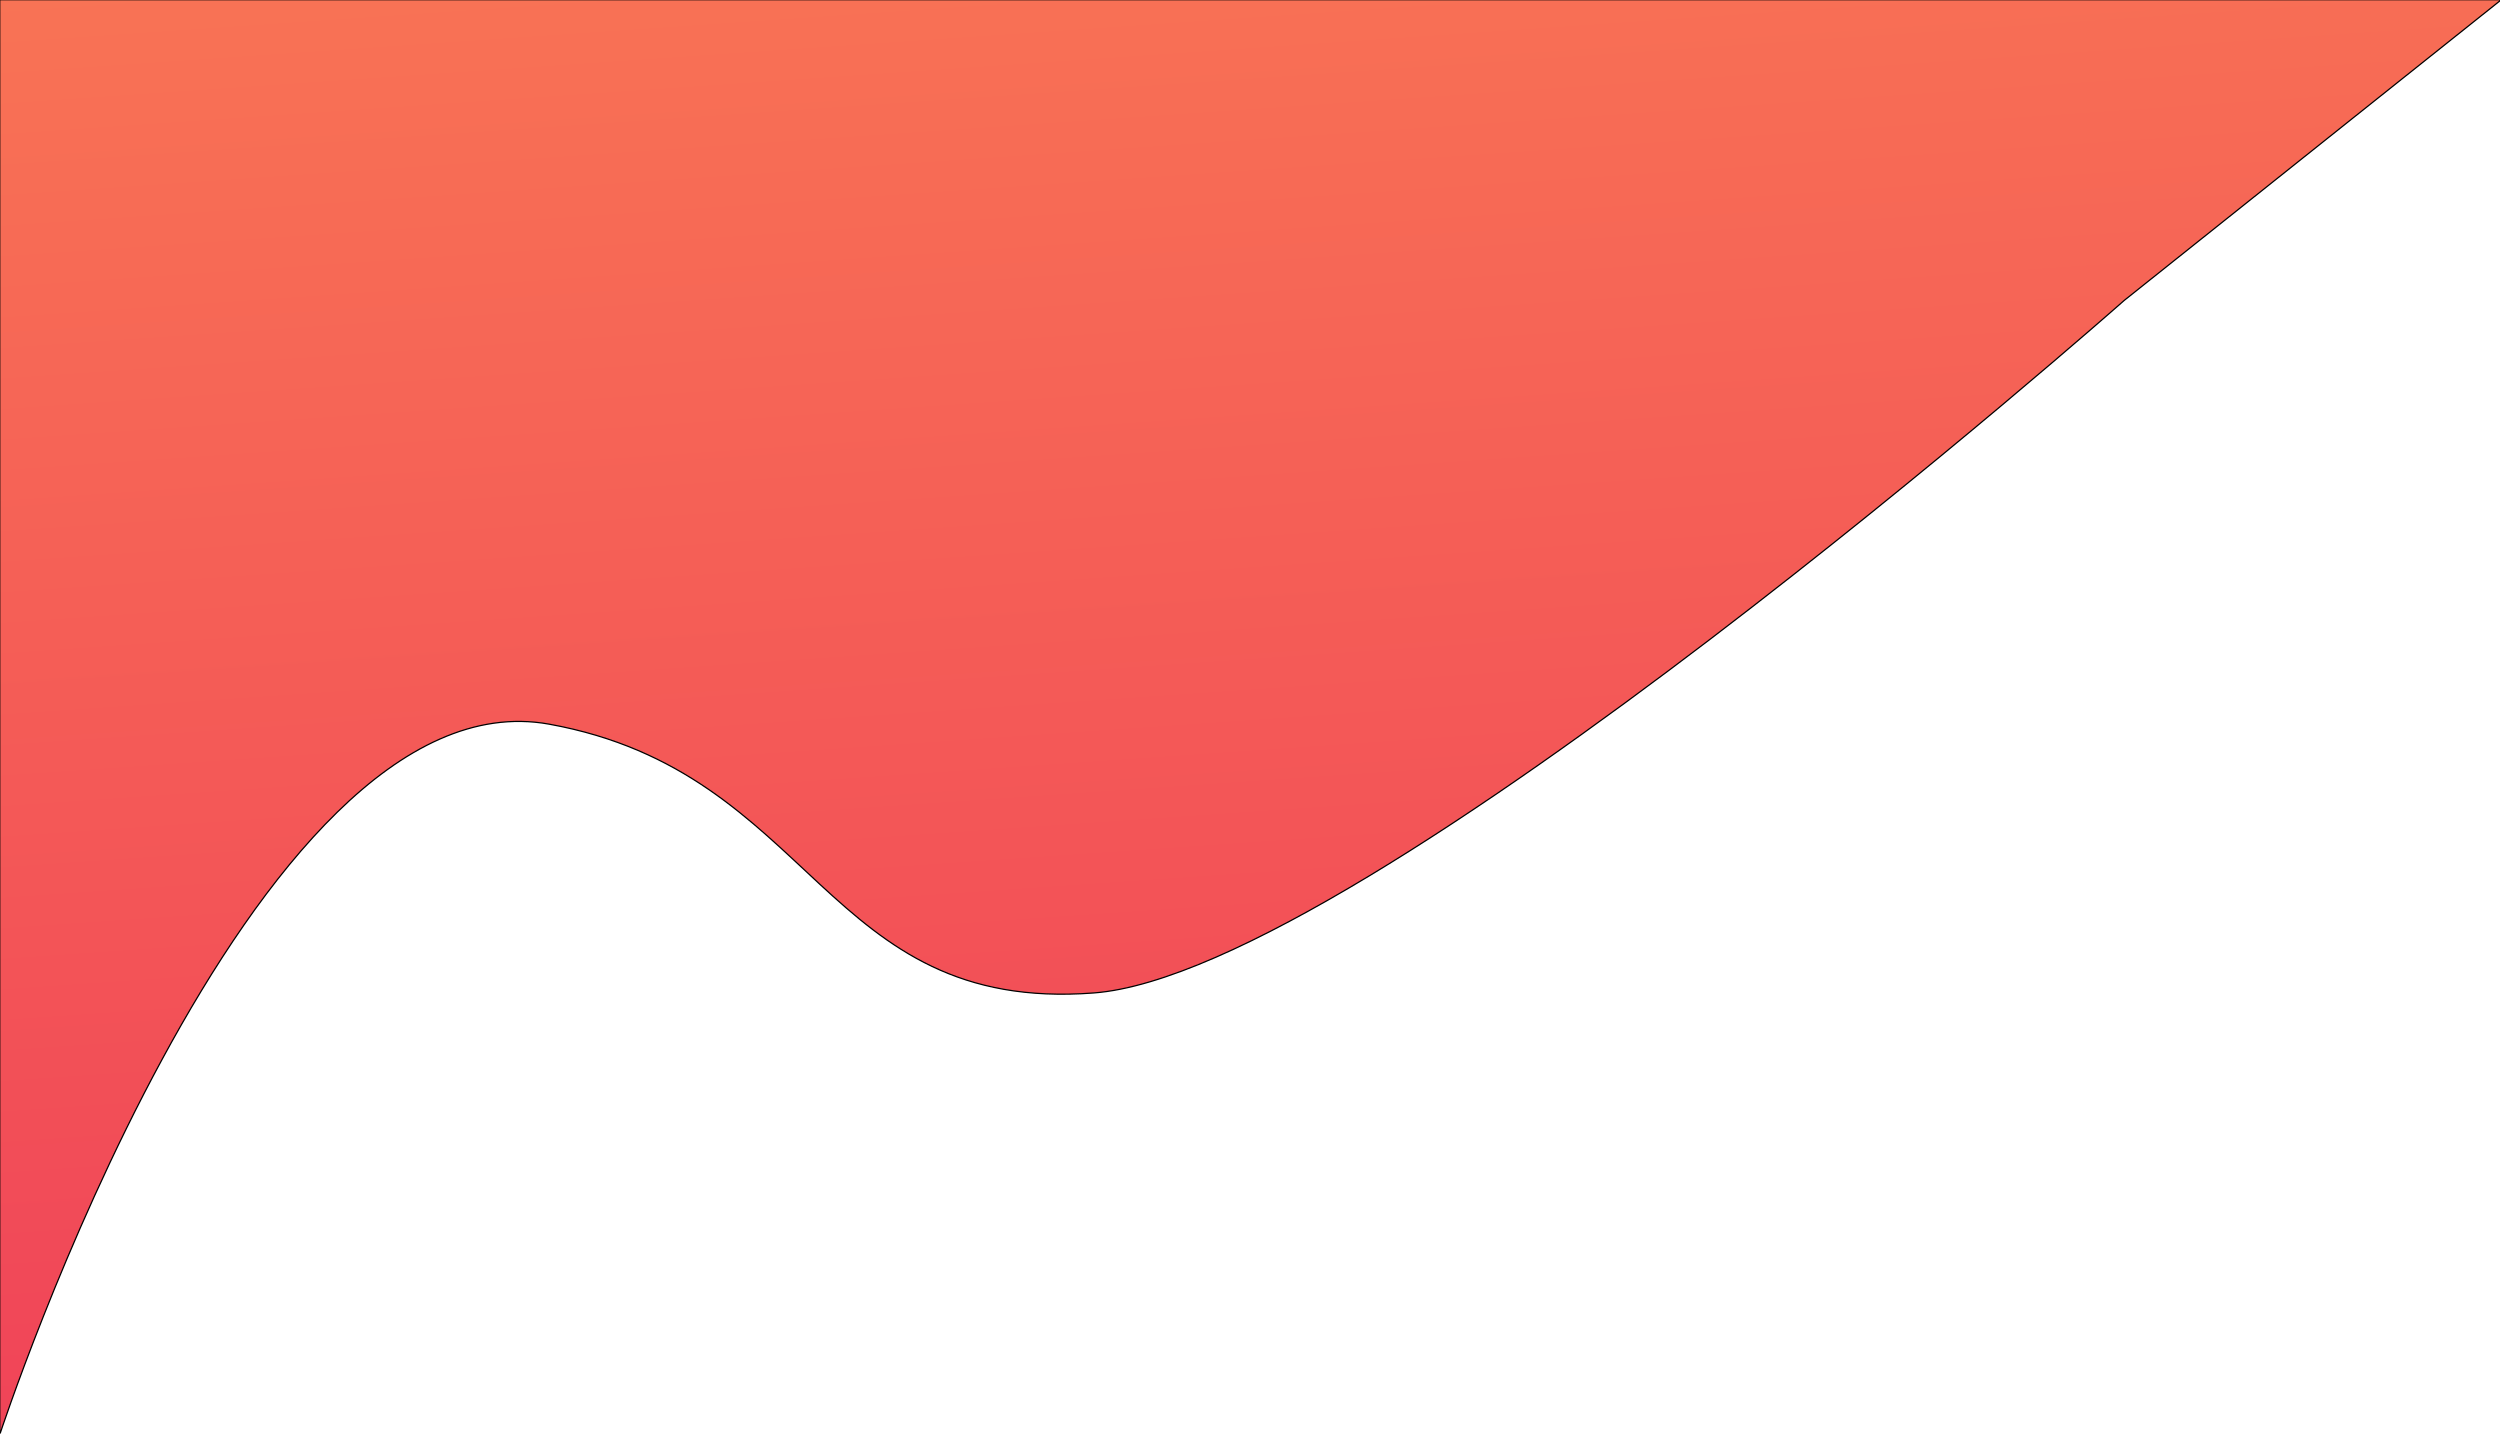 <svg width="1995" height="1144" xmlns="http://www.w3.org/2000/svg" fill="none">
    <defs>
        <linearGradient y2="1.458" x2="0.484" y1="-0.232" x1="0.278" id="paint0_linear_19_285">
            <stop stop-color="#FA7C54"/>
            <stop stop-color="#EC2C5A" offset="1"/>
        </linearGradient>
    </defs>
    <g>
        <title>Layer 1</title>
        <path stroke="null" id="svg_1" fill="url(#paint0_linear_19_285)"
              d="m438.307,577.895c-238.819,-43.316 -438.512,566.963 -438.512,566.963l0,-1145.096l1996.285,-0l-301,240.008c0,0 -606.257,536.127 -822.163,552.605c-215.905,16.479 -222.039,-175.926 -434.611,-214.481z"/>
    </g>
</svg>